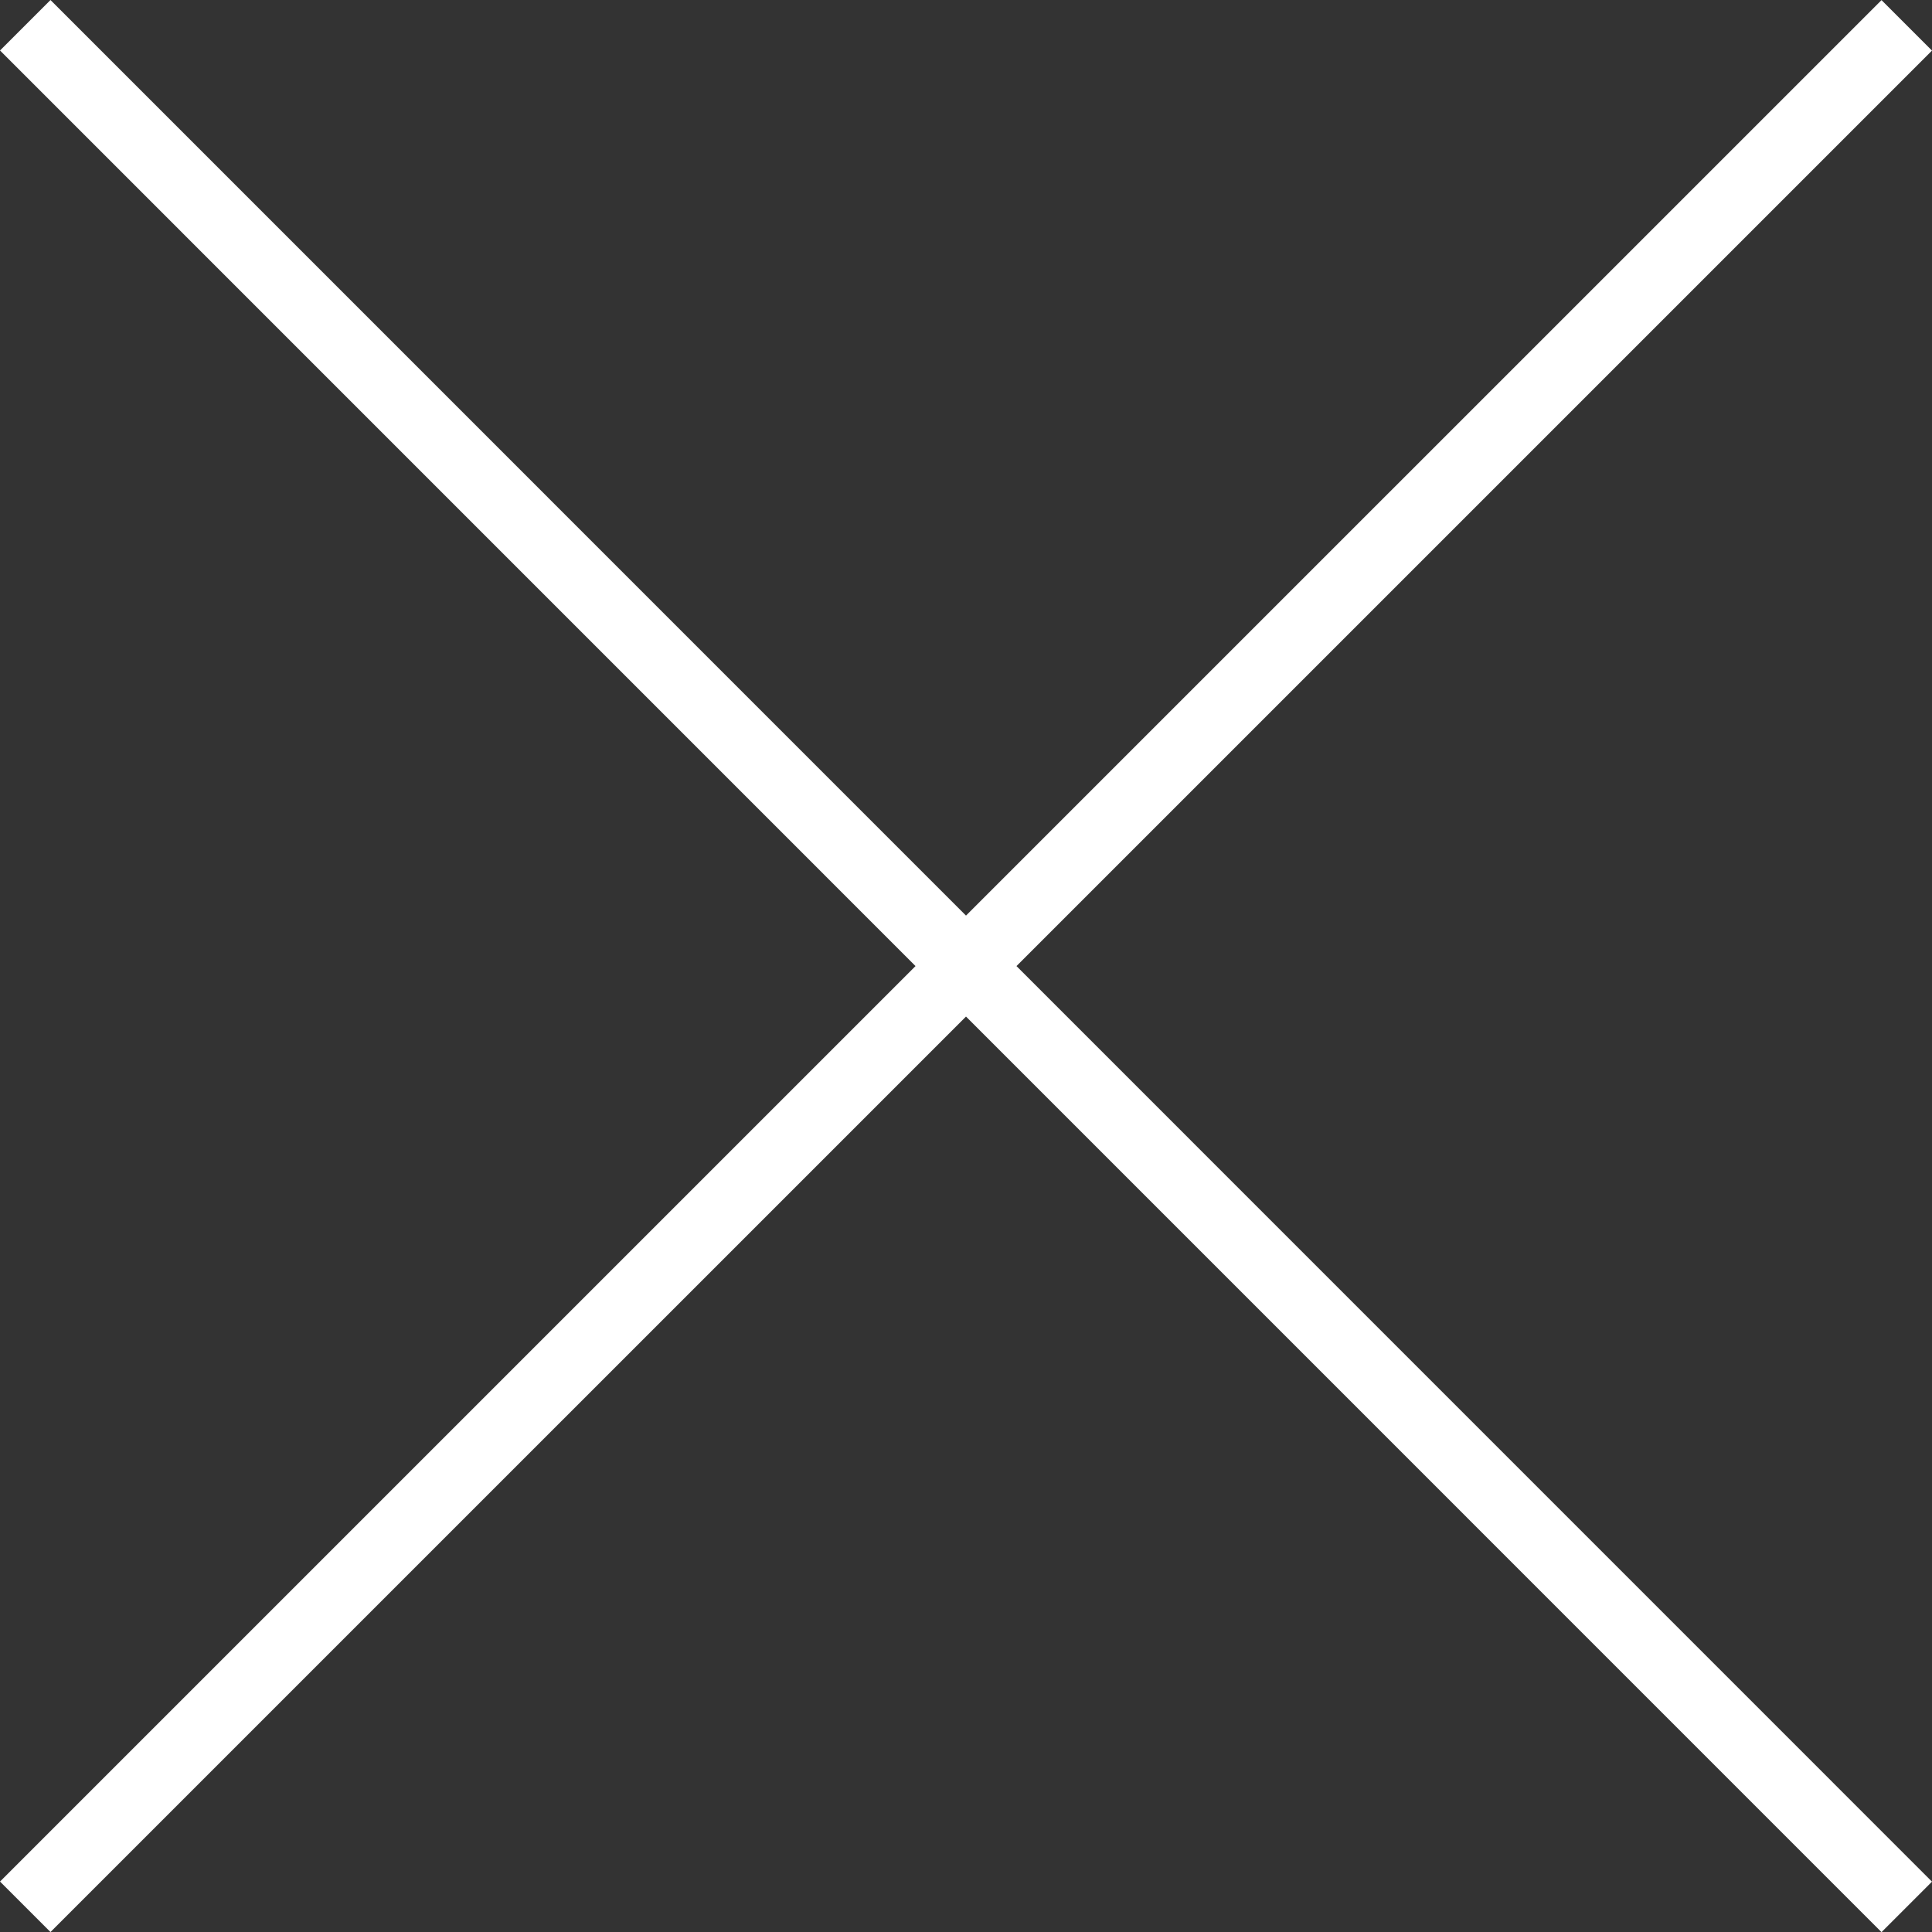 <svg xmlns="http://www.w3.org/2000/svg" viewBox="0 0 38.567 38.57" height="38.57"><rect x="0" y="0" width="38.567" height="38.57" fill="#333333" stroke="none"/><path fill="none" stroke="#fff" stroke-width="1.425" stroke-miterlimit="10" d="M.504.504l37.559 37.562m0-37.56L.504 38.064"/></svg>